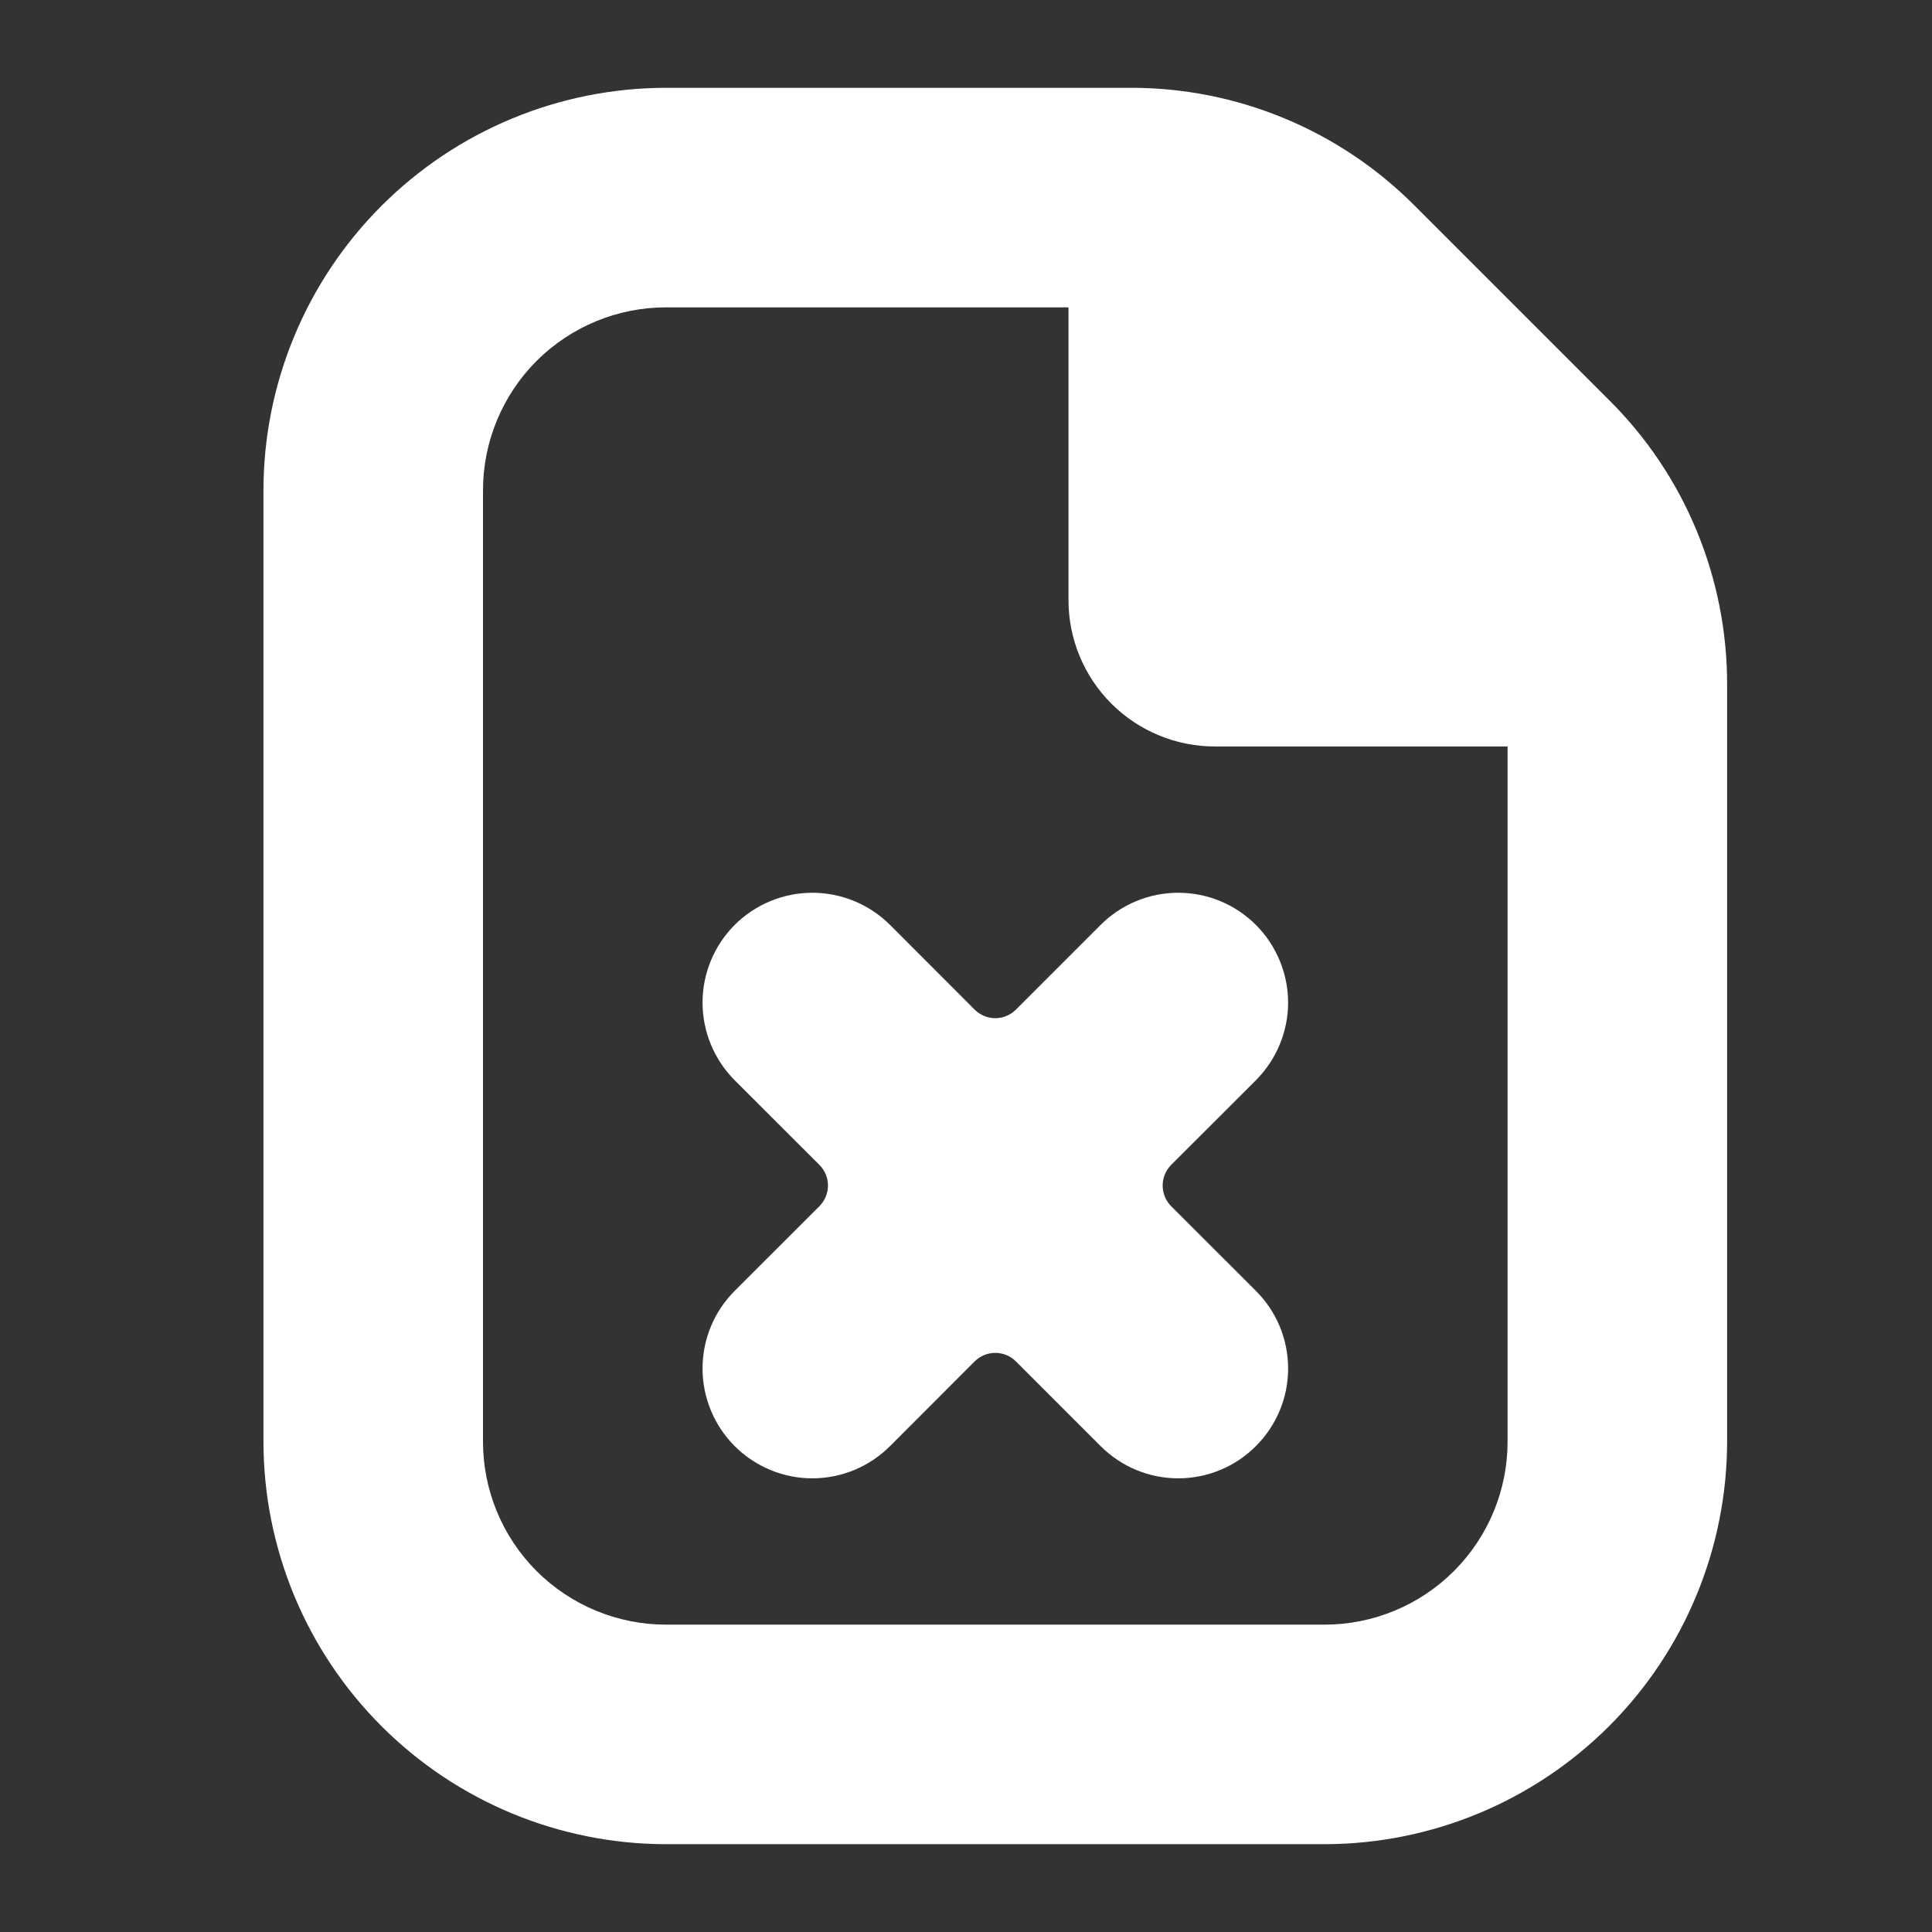 <svg width="22" height="22" viewBox="0 0 22 22" fill="none" xmlns="http://www.w3.org/2000/svg">
<rect x="0" y="0" width="22" height="22" fill="#333333" stroke="none"/>
<path d="M19.667 7.798V16.417C19.665 17.632 19.182 18.797 18.323 19.656C17.463 20.515 16.299 20.999 15.083 21H7.583C6.368 20.999 5.203 20.515 4.344 19.656C3.485 18.797 3.001 17.632 3 16.417V5.583C3.001 4.368 3.485 3.203 4.344 2.344C5.203 1.485 6.368 1.001 7.583 1H12.869C13.471 0.998 14.068 1.116 14.624 1.347C15.18 1.577 15.685 1.916 16.11 2.343L18.324 4.557C18.751 4.981 19.09 5.486 19.32 6.043C19.55 6.599 19.668 7.195 19.667 7.798ZM17.167 16.417V8.5H13.833C13.391 8.5 12.967 8.324 12.655 8.012C12.342 7.699 12.167 7.275 12.167 6.833V3.5H7.583C7.031 3.5 6.501 3.72 6.11 4.11C5.72 4.501 5.5 5.031 5.5 5.583V16.417C5.5 16.969 5.72 17.499 6.11 17.89C6.501 18.28 7.031 18.5 7.583 18.5H15.083C15.636 18.5 16.166 18.28 16.556 17.89C16.947 17.499 17.167 16.969 17.167 16.417Z" fill="url(#paint0_linear_451_2542)"/>
<path d="M13.337 13.264L14.301 12.301C14.417 12.184 14.509 12.047 14.572 11.895C14.635 11.743 14.668 11.581 14.668 11.416C14.668 11.252 14.635 11.09 14.572 10.938C14.509 10.786 14.417 10.648 14.301 10.532C14.185 10.416 14.047 10.324 13.896 10.261C13.744 10.198 13.581 10.166 13.417 10.166C13.253 10.166 13.09 10.198 12.939 10.261C12.787 10.324 12.649 10.416 12.533 10.532L11.569 11.496C11.439 11.627 11.228 11.627 11.098 11.496L10.135 10.532C9.9 10.298 9.582 10.166 9.25 10.166C8.919 10.166 8.601 10.298 8.366 10.532C8.132 10.767 8 11.085 8 11.416C8 11.748 8.132 12.066 8.366 12.301L9.33 13.264C9.461 13.394 9.461 13.605 9.33 13.736L8.366 14.699C8.132 14.933 8 15.251 8 15.583C8 15.915 8.132 16.233 8.366 16.467C8.601 16.702 8.919 16.834 9.25 16.834C9.582 16.834 9.9 16.702 10.135 16.467L11.098 15.503C11.228 15.373 11.439 15.373 11.569 15.503L12.533 16.467C12.767 16.702 13.085 16.834 13.417 16.834C13.749 16.834 14.067 16.702 14.301 16.467C14.536 16.233 14.668 15.915 14.668 15.583C14.668 15.251 14.536 14.933 14.301 14.699L13.337 13.736C13.207 13.605 13.207 13.394 13.337 13.264Z" fill="url(#paint1_linear_451_2542)"/>
<defs>
<linearGradient id="paint0_linear_451_2542" x1="2.998" y1="10.704" x2="19.663" y2="10.704" gradientUnits="userSpaceOnUse">
<stop stop-color="#ffffff"/>
<stop offset="1" stop-color="#ffffff"/>
</linearGradient>
<linearGradient id="paint1_linear_451_2542" x1="7.999" y1="13.401" x2="14.666" y2="13.401" gradientUnits="userSpaceOnUse">
<stop stop-color="#ffffff"/>
<stop offset="1" stop-color="#ffffff"/>
</linearGradient>
</defs>
</svg>
